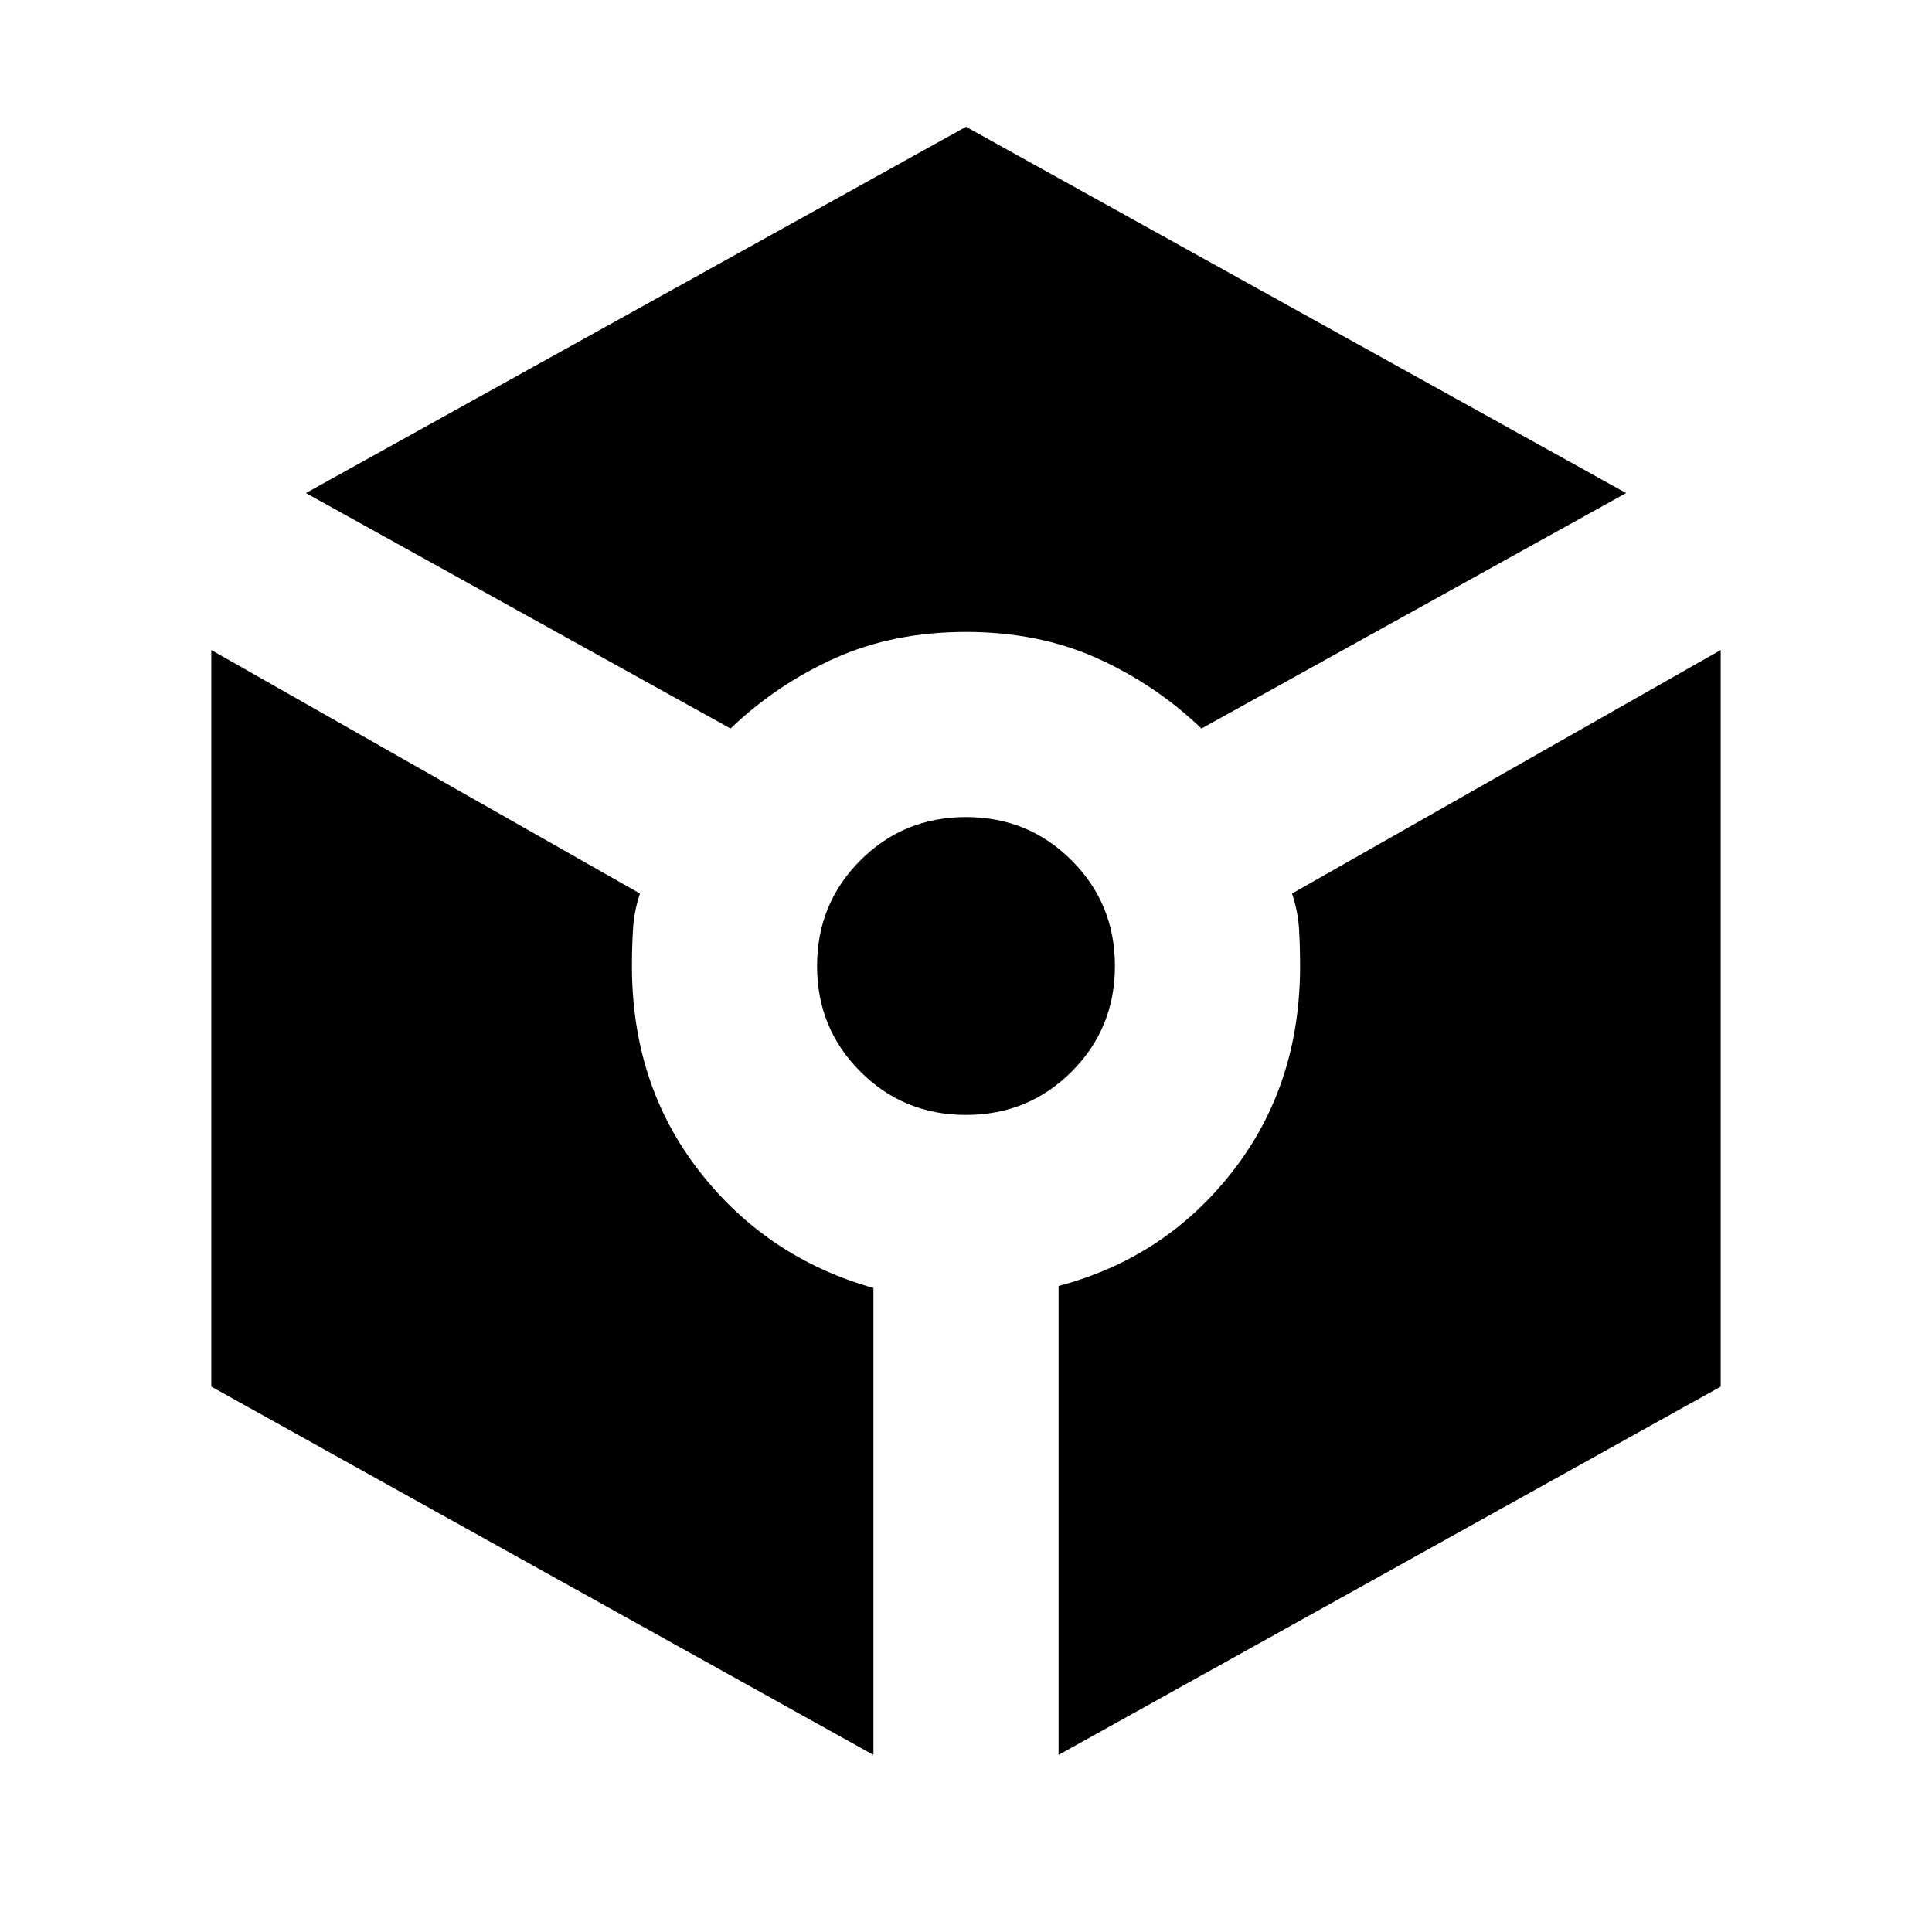 <svg xmlns="http://www.w3.org/2000/svg" height="24" width="24"><path d="M9.075 9.05 3.8 6.125l8.2-4.55 8.2 4.55-5.275 2.925q-.575-.55-1.3-.875Q12.9 7.85 12 7.85t-1.625.325q-.725.325-1.3.875ZM10.85 21.8l-8.225-4.575v-9.15L7.95 11.1q-.075.225-.087.45-.013.225-.013.45 0 1.475.838 2.55.837 1.075 2.162 1.45ZM12 13.85q-.775 0-1.312-.538-.538-.537-.538-1.312t.538-1.312q.537-.538 1.312-.538t1.312.538q.538.537.538 1.312t-.538 1.312q-.537.538-1.312.538Zm1.15 7.95v-5.825q1.325-.35 2.163-1.425.837-1.075.837-2.55 0-.225-.012-.45-.013-.225-.088-.45l5.325-3.025v9.15Z"/></svg>